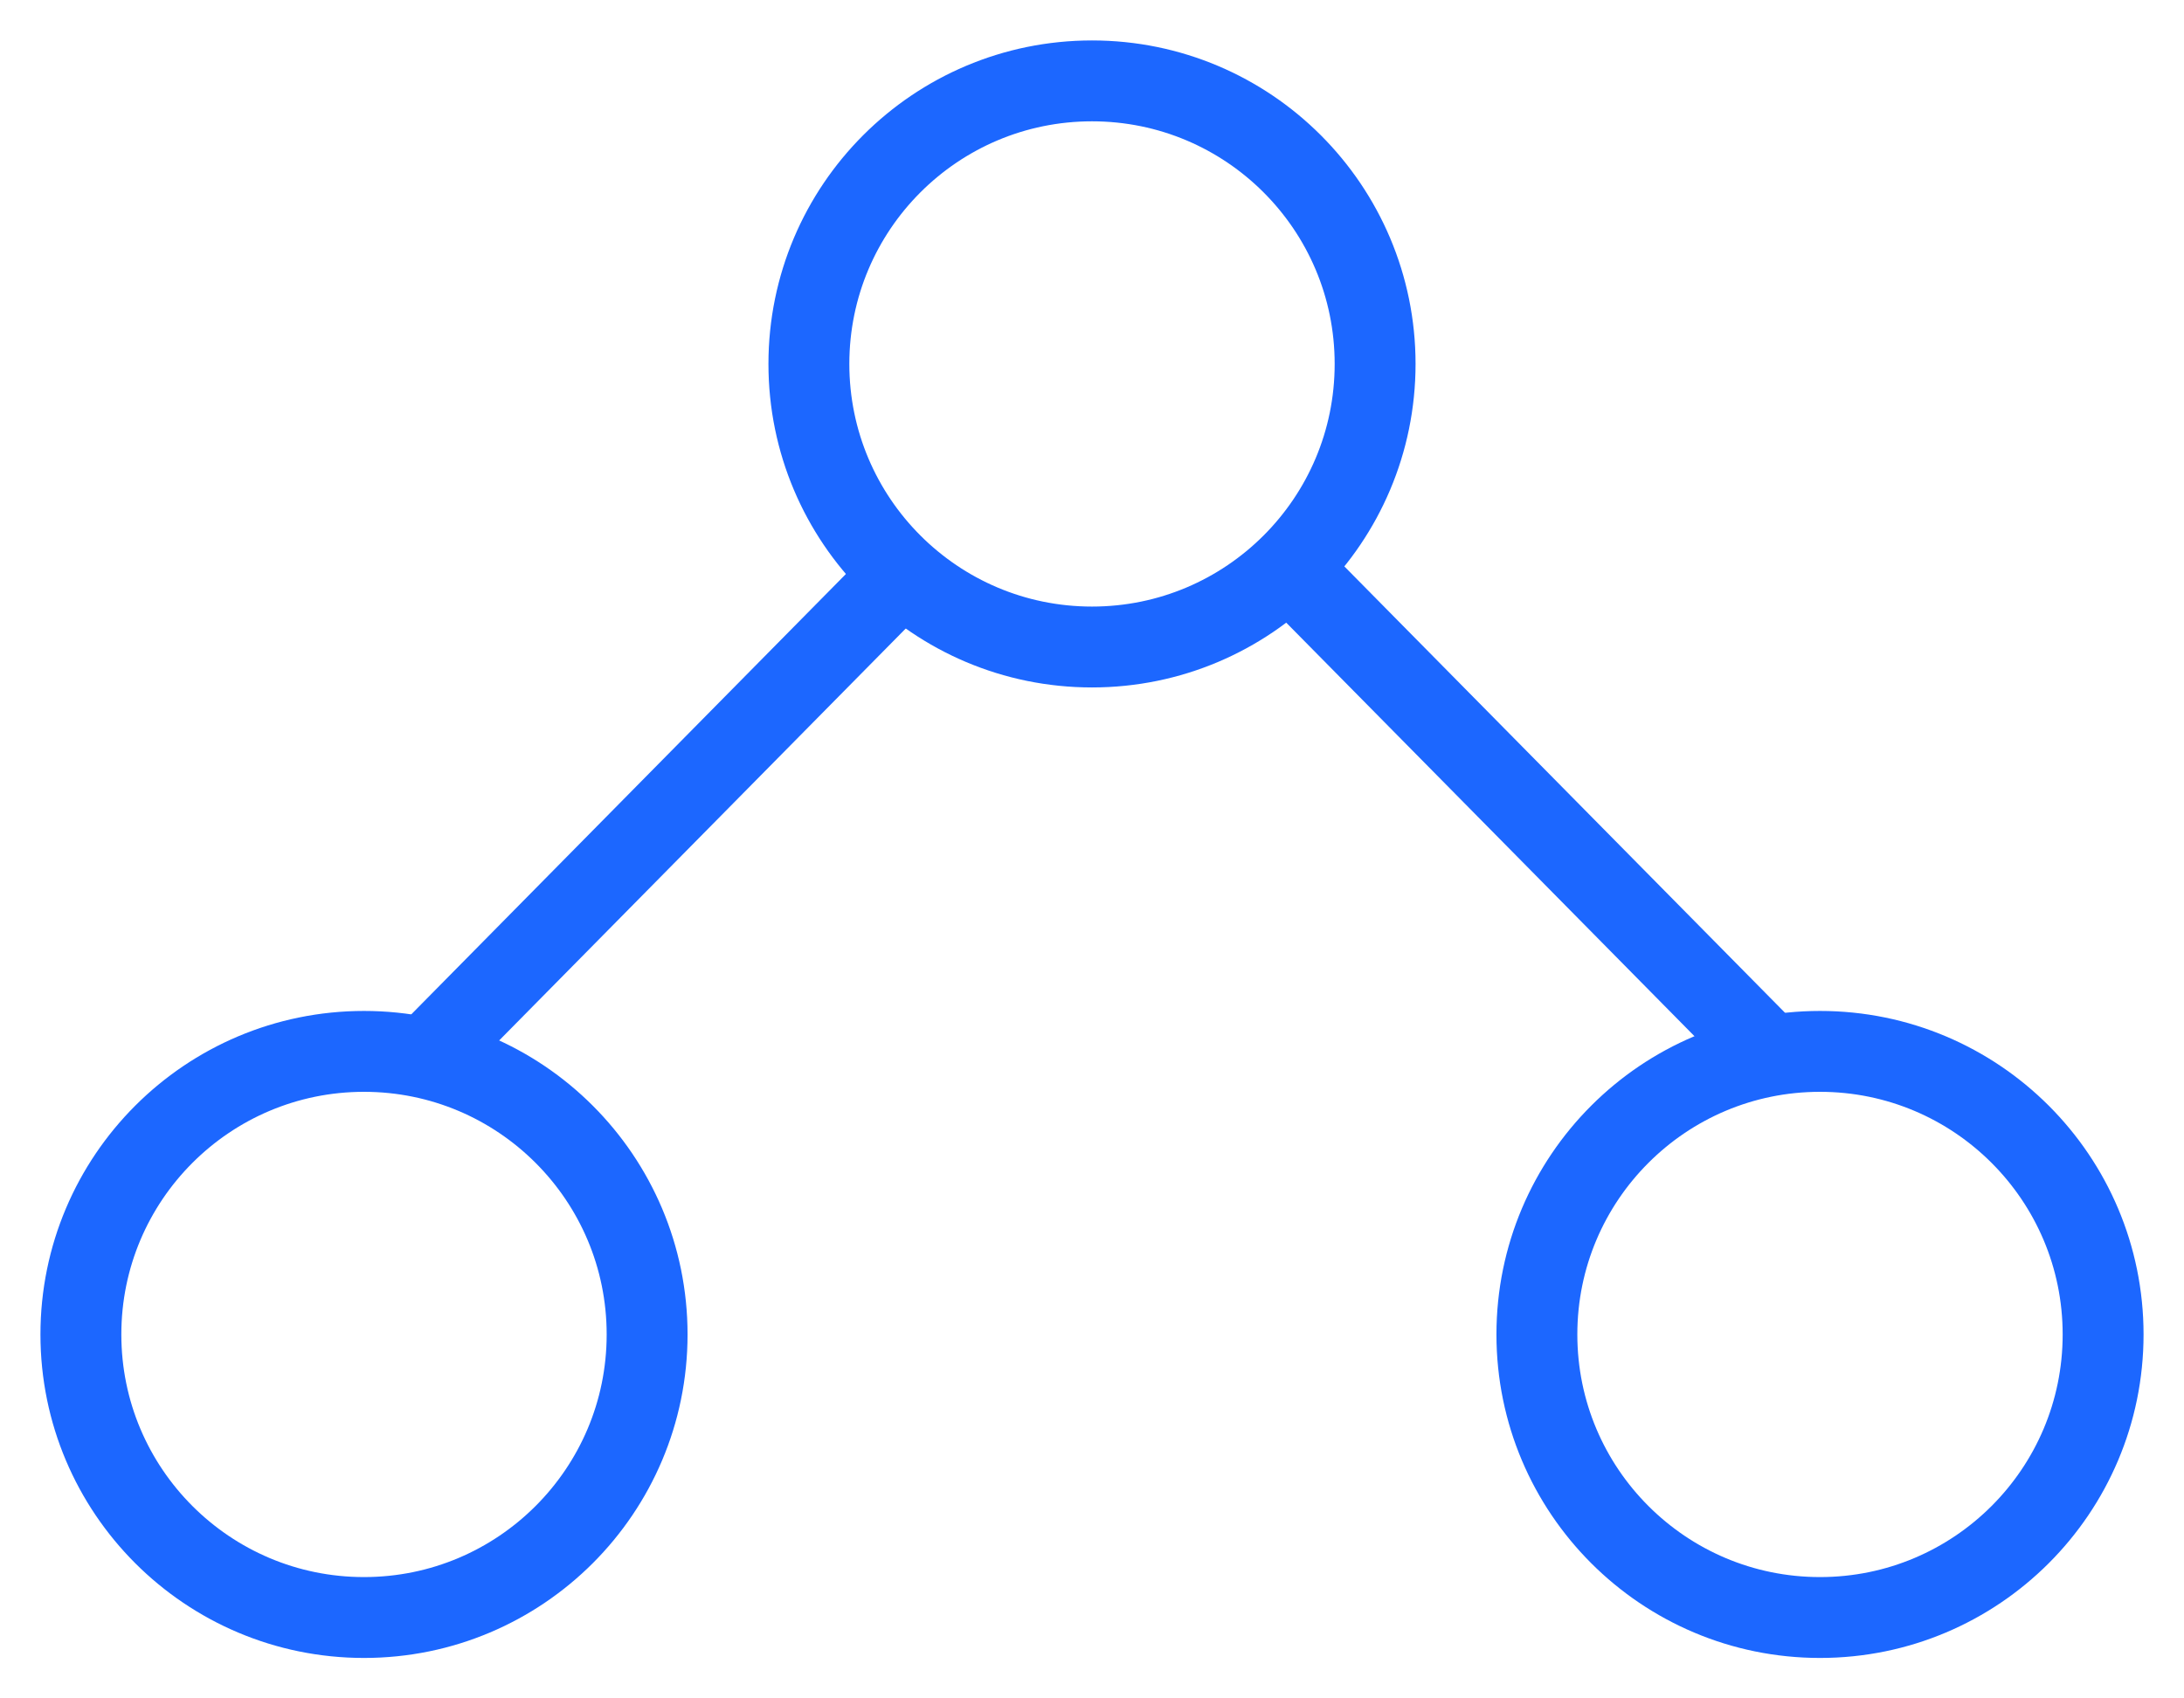 <svg width="27" height="21" viewBox="0 0 27 21" fill="none" xmlns="http://www.w3.org/2000/svg">
<circle cx="22.5" cy="16.5" r="3.5" stroke="#1C67FF"/>
<circle cx="4.5" cy="16.5" r="3.5" stroke="#1C67FF"/>
<circle cx="13.5" cy="4.5" r="3.5" stroke="#1C67FF"/>
<path d="M10.89 7.371L5.566 12.766" stroke="#1C67FF" stroke-linecap="square"/>
<path d="M16.28 7.371L21.605 12.766" stroke="#1C67FF" stroke-linecap="square"/>
</svg>
